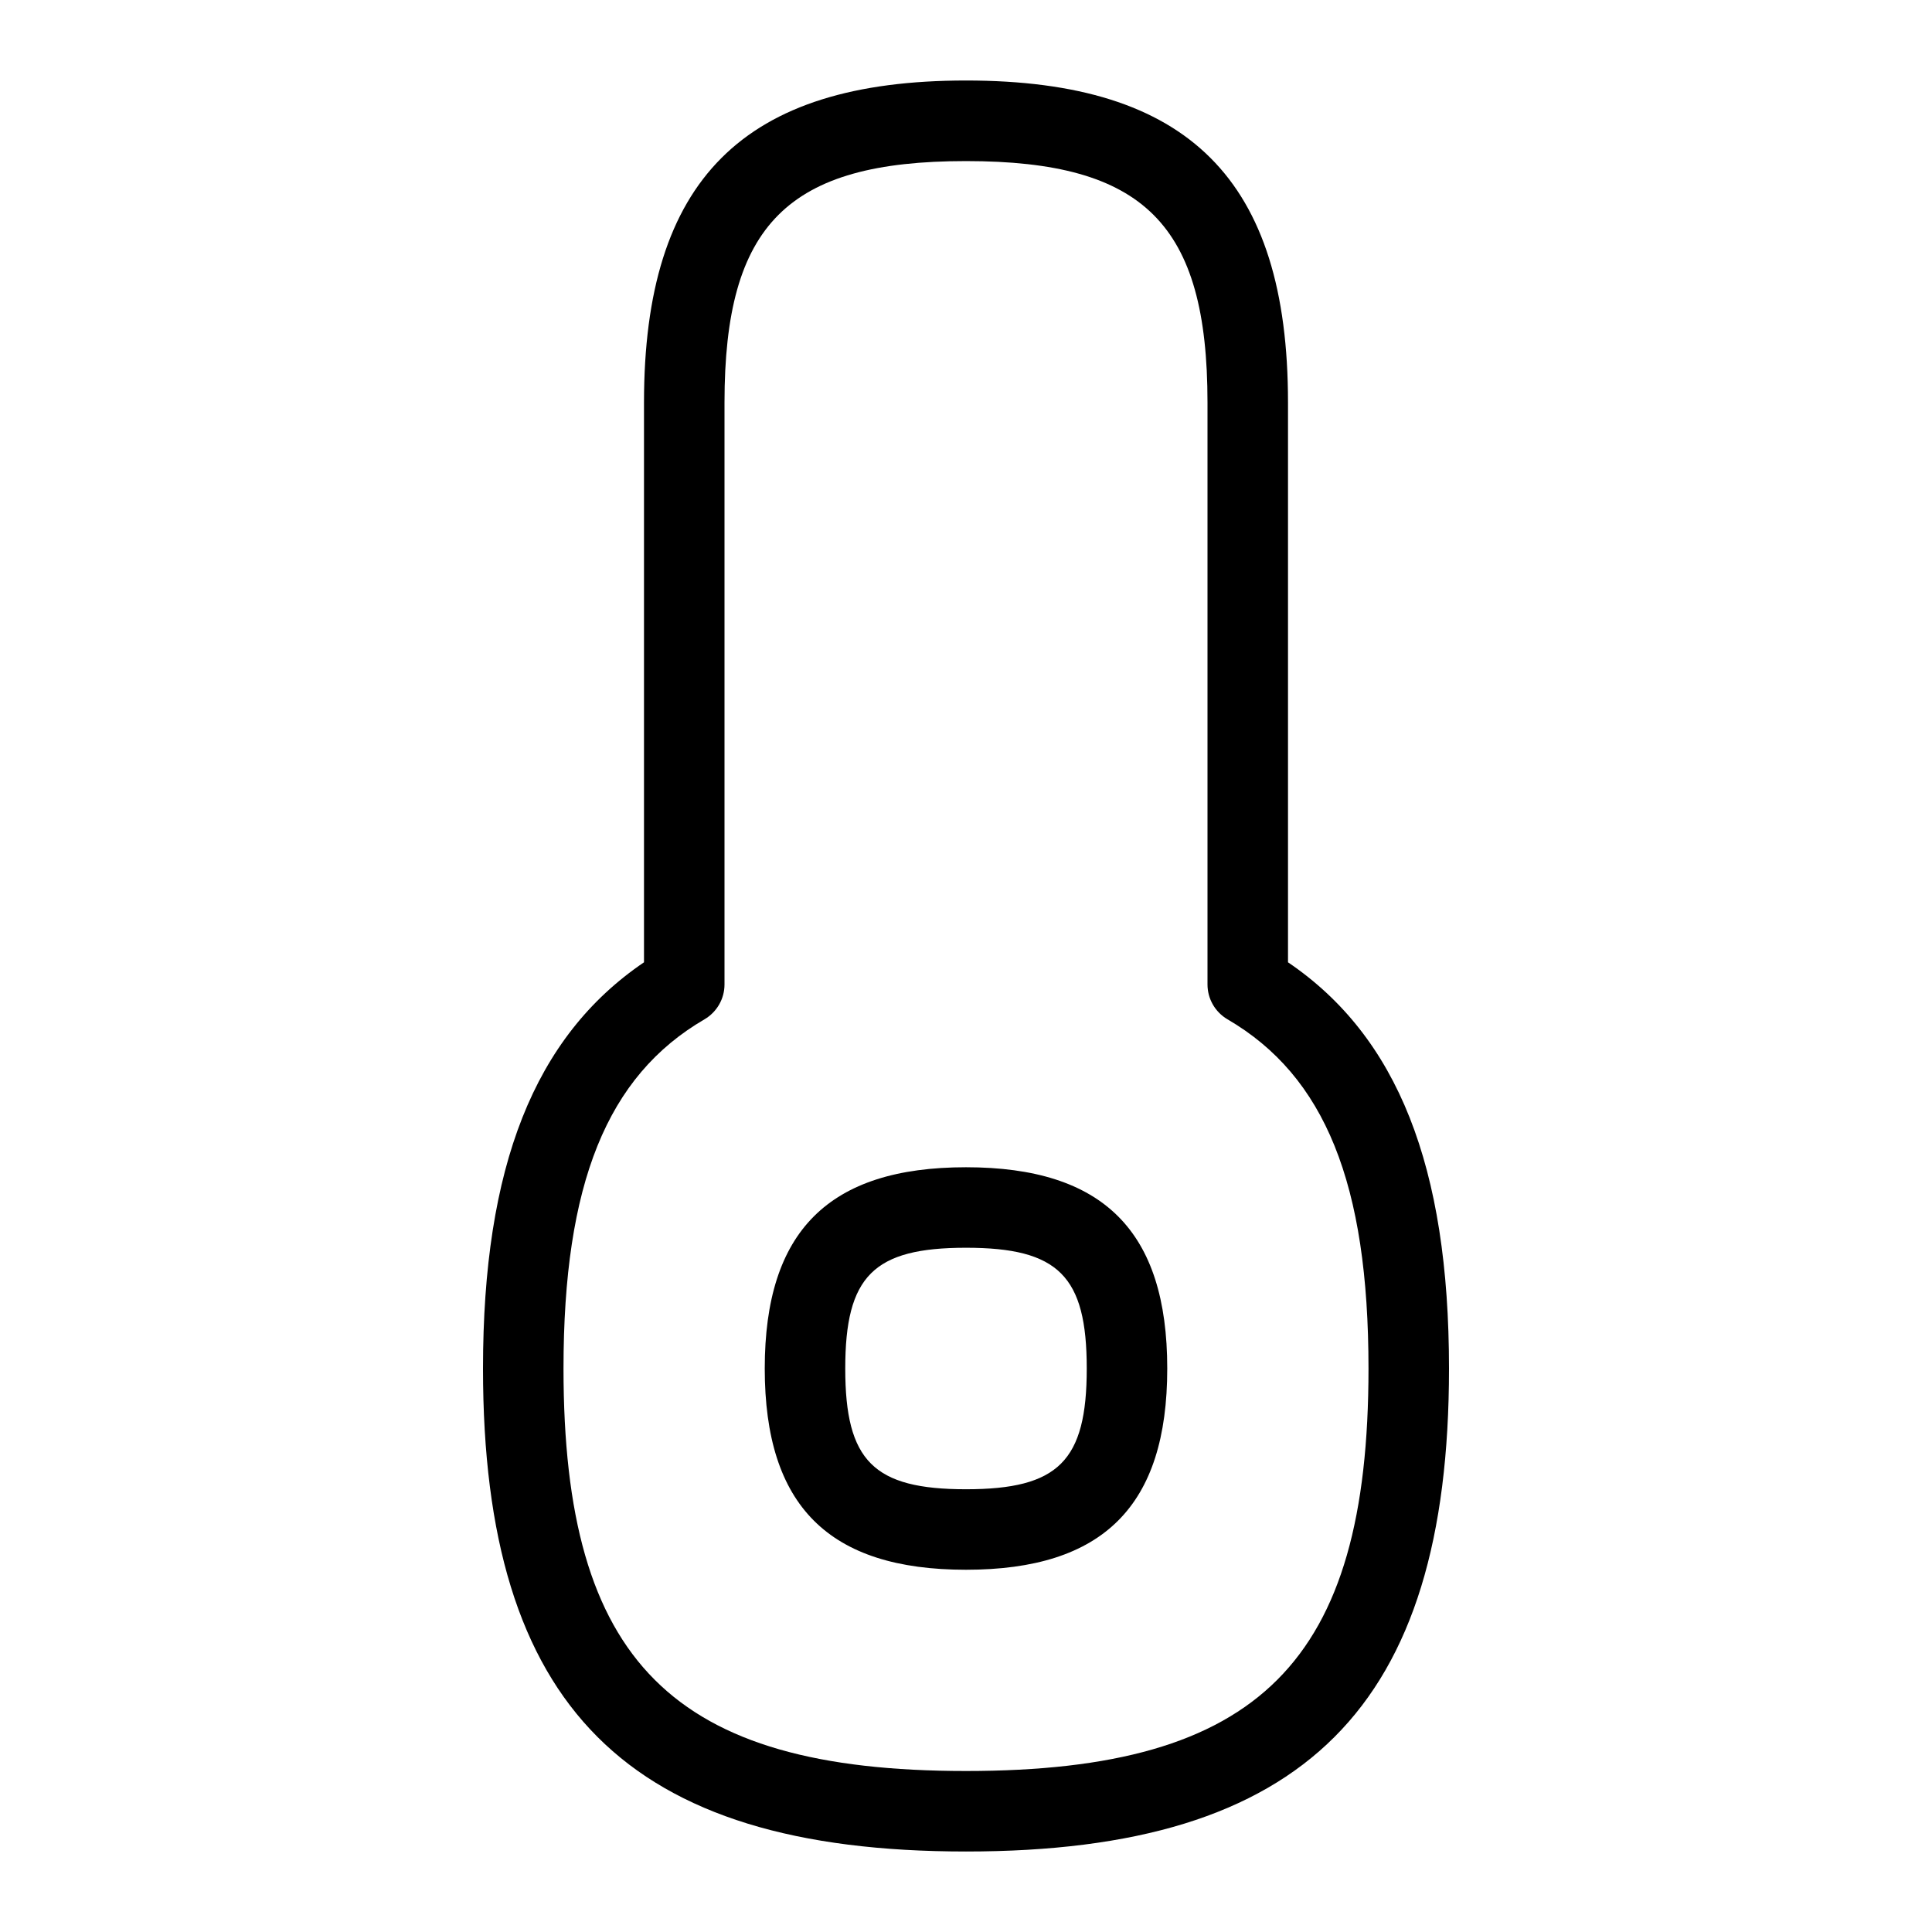 <svg id="Layer_1" viewBox="0 0 24 24" xmlns="http://www.w3.org/2000/svg" data-name="Layer 1"><path d="m12 14.5c-1.706 0-2.5.794-2.5 2.5s.794 2.5 2.5 2.5 2.5-.794 2.5-2.5-.794-2.5-2.5-2.5zm0 4c-1.149 0-1.5-.351-1.5-1.5s.351-1.5 1.5-1.5 1.5.351 1.5 1.5-.351 1.5-1.5 1.5zm4-6.546v-6.954c0-2.767-1.233-4-4-4s-4 1.233-4 4v6.954c-1.363.925-2 2.539-2 5.046 0 4.206 1.794 6 6 6s6-1.794 6-6c0-2.508-.637-4.122-2-5.046zm-4 10.046c-3.645 0-5-1.355-5-5 0-2.295.54-3.633 1.752-4.338.153-.09.248-.254.248-.432v-7.229c0-2.215.785-3 3-3s3 .785 3 3v7.229c0 .178.095.342.248.432 1.212.706 1.752 2.043 1.752 4.338 0 3.645-1.355 5-5 5z"/></svg>